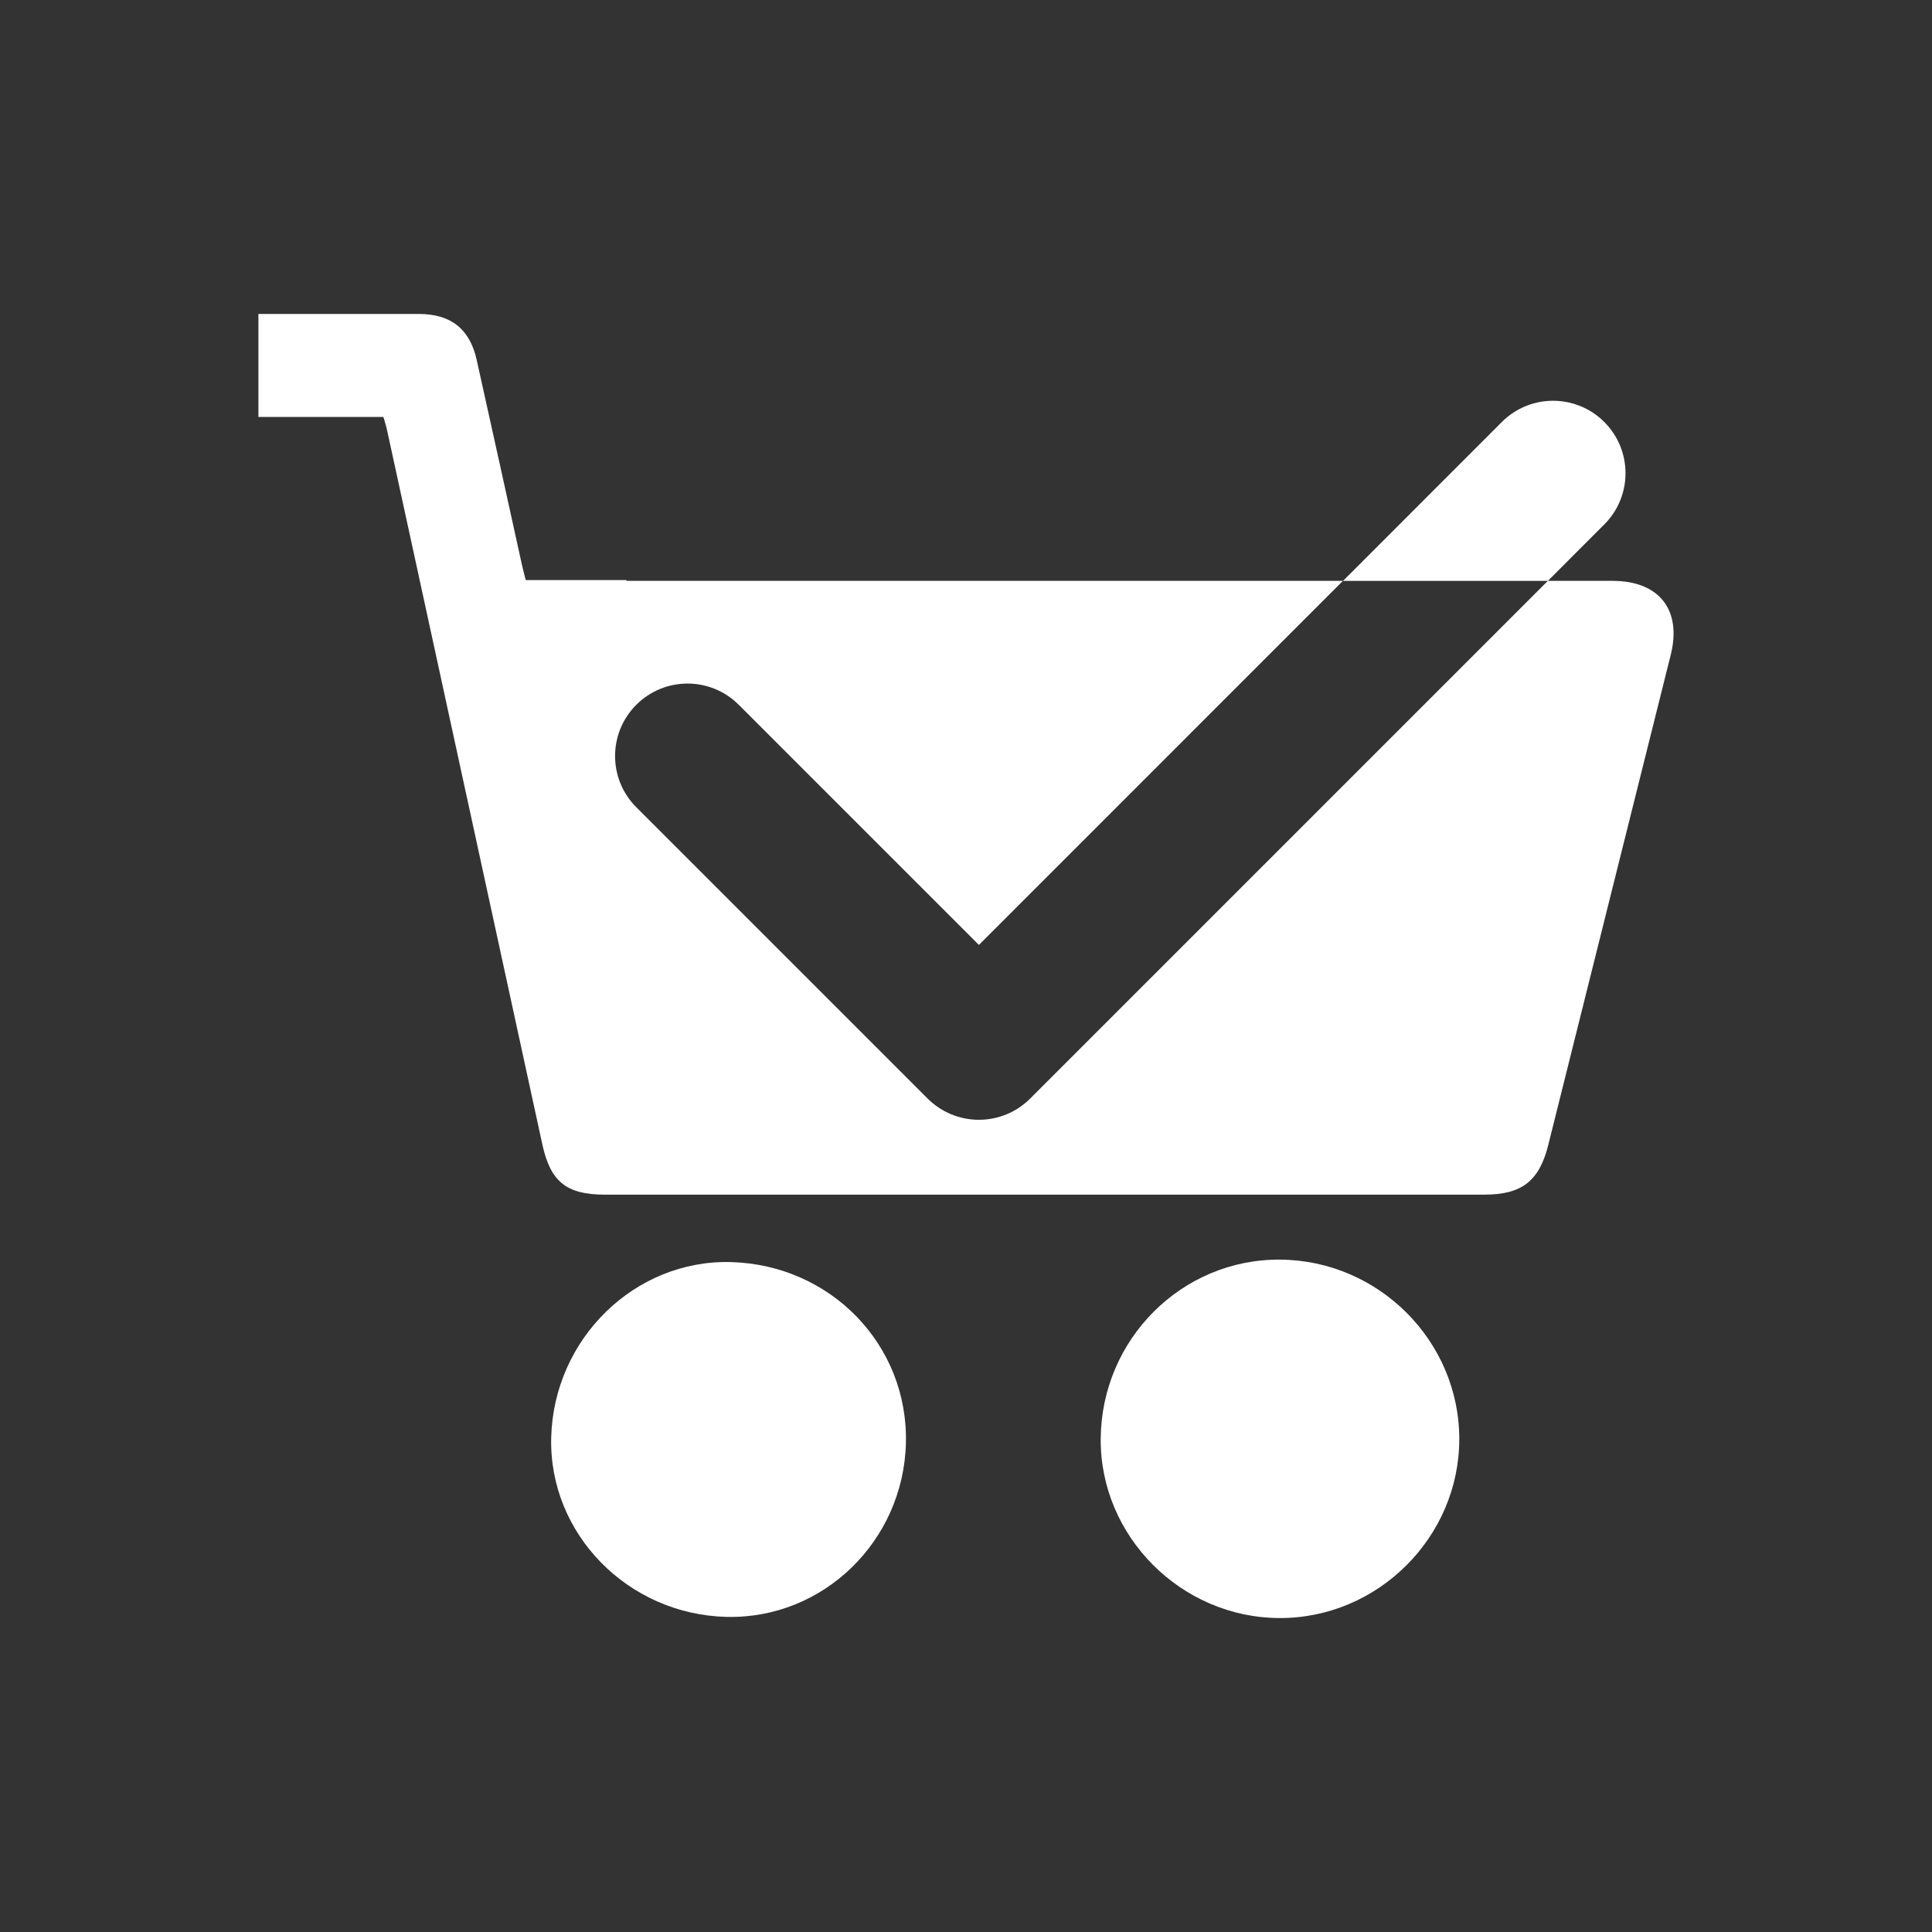<?xml version="1.0" encoding="iso-8859-1"?>
<!-- Generator: Adobe Illustrator 24.0.3, SVG Export Plug-In . SVG Version: 6.00 Build 0)  -->
<svg version="1.1" id="Layer_1" xmlns="http://www.w3.org/2000/svg" xmlns:xlink="http://www.w3.org/1999/xlink" x="0px" y="0px"
	 viewBox="0 0 40 40" style="enable-background:new 0 0 40 40;" xml:space="preserve">
<rect x="0" y="0" width="40" height="40" fill="#333333" stroke="none"/>
<g>
	<g>
		<path style="fill:#FFFFFF;" d="M15.133,26.13c-1.988-0.054-3.669,1.586-3.721,3.632c-0.051,1.993,1.587,3.667,3.634,3.714
			c1.996,0.046,3.658-1.566,3.71-3.597C18.807,27.847,17.202,26.186,15.133,26.13z"/>
		<path style="fill:#FFFFFF;" d="M26.504,26.079c-2.032-0.015-3.697,1.644-3.715,3.703c-0.019,2.022,1.666,3.713,3.704,3.718
			c2.034,0.005,3.718-1.672,3.72-3.704C30.214,27.766,28.546,26.094,26.504,26.079z"/>
		<path style="fill:#FFFFFF;" d="M33.391,12.026h-1.344L21.328,22.745c-0.281,0.281-0.663,0.439-1.061,0.439
			s-0.779-0.158-1.061-0.439l-6.032-6.032c-0.586-0.586-0.586-1.535,0-2.121s1.535-0.586,2.121,0l4.972,4.972l7.537-7.538H12.971
			V12.01c-0.697,0-1.388,0-2.086,0c-0.028-0.11-0.056-0.213-0.079-0.317c-0.312-1.414-0.621-2.829-0.937-4.243
			C9.726,6.809,9.334,6.501,8.672,6.5c-1.441-0.001-1.881,0-3.322,0c0,0.71,0,1.421,0,2.132c1.193,0,1.386,0,2.588,0
			c0.029,0.104,0.057,0.186,0.075,0.271c1.072,4.929,2.144,9.858,3.215,14.788c0.168,0.775,0.499,1.043,1.296,1.043
			c6.069,0,12.137,0,18.206,0c0.777,0,1.138-0.281,1.325-1.028c0.845-3.383,1.691-6.766,2.536-10.149
			C34.823,12.629,34.353,12.028,33.391,12.026z"/>
		<path style="fill:#FFFFFF;" d="M33.215,10.858c0.586-0.586,0.586-1.535,0-2.121s-1.535-0.586-2.121,0l-3.289,3.29h4.242
			L33.215,10.858z"/>
	</g>
</g>
</svg>
